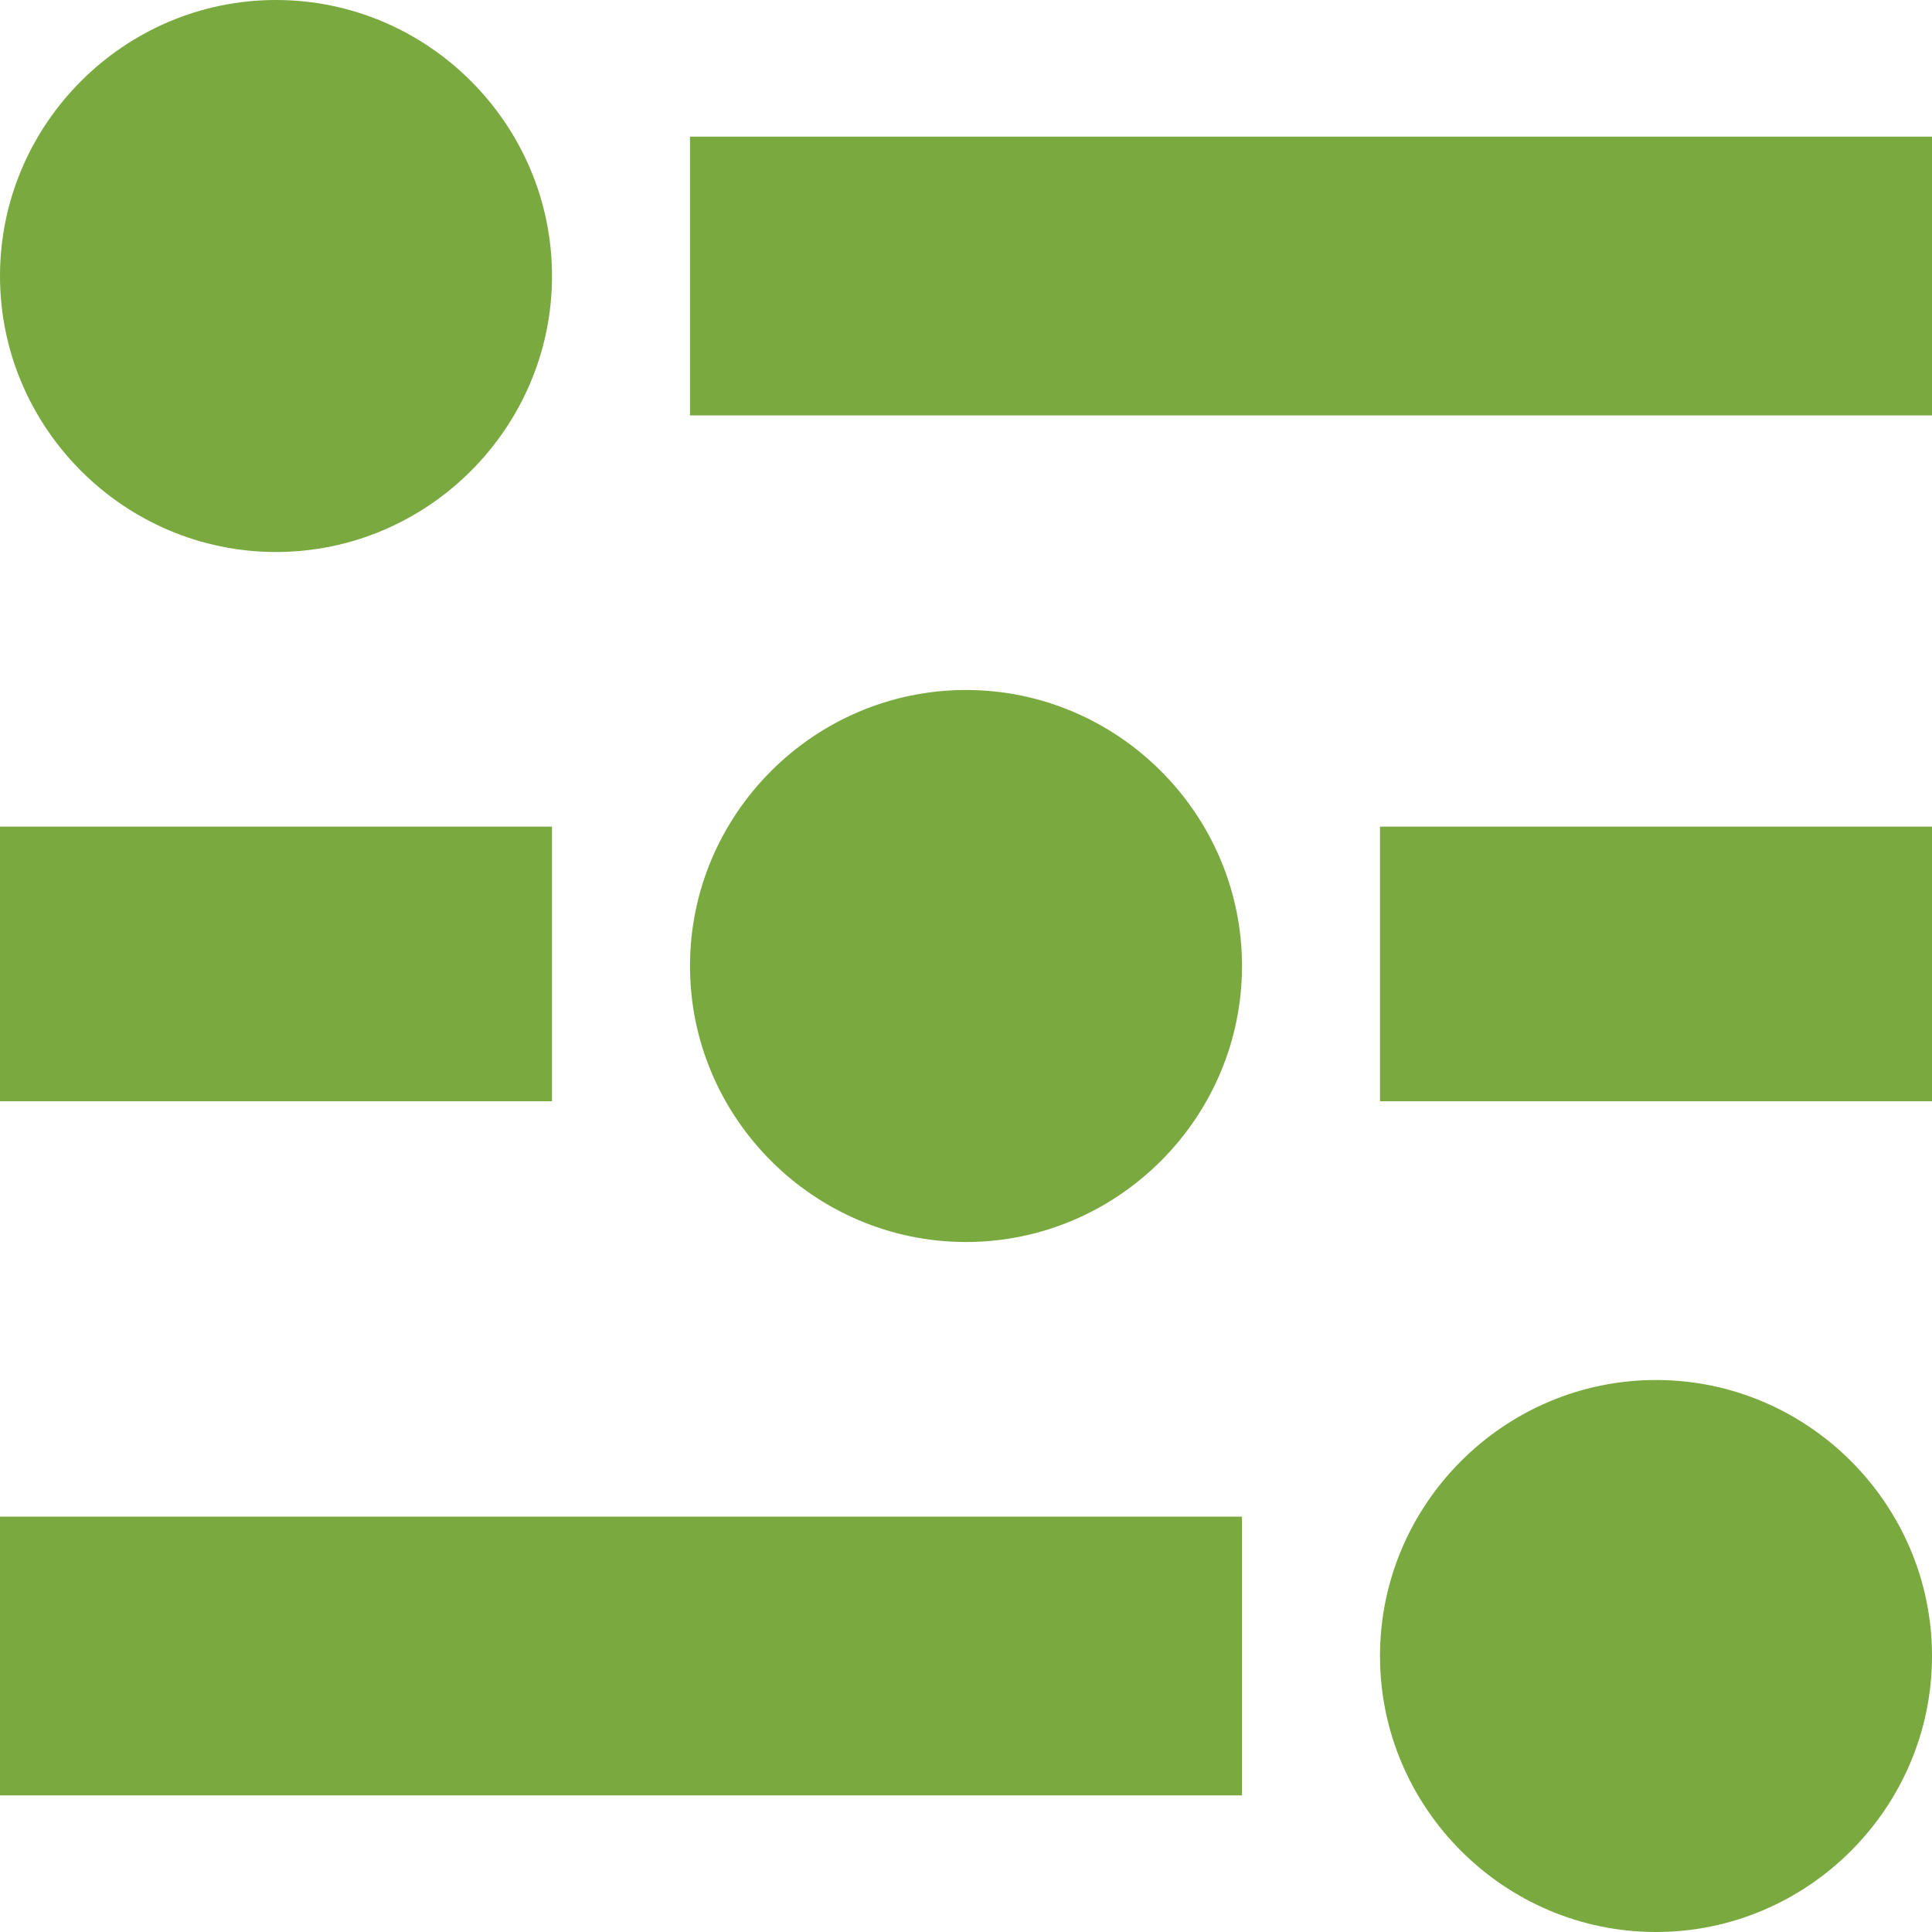 <svg xmlns="http://www.w3.org/2000/svg" width="14" height="14" viewBox="0 0 14 14"><path d="M5 .99h9v2.02H5V.99zm-5 5h4v1.99H0V5.99zM2 4C.9 4 0 3.1 0 2s.9-2 2-2 2 .9 2 2-.9 2-2 2zm5 5c-1.1 0-2-.9-2-2s.9-2 2-2 2 .9 2 2-.9 2-2 2zm2 4.01H0v-2.02h9v2.02zm5-5.03h-4V5.99h4v1.99zM12 10c1.1 0 2 .9 2 2s-.9 2-2 2-2-.9-2-2 .9-2 2-2z" fill="#79A93F"/></svg>